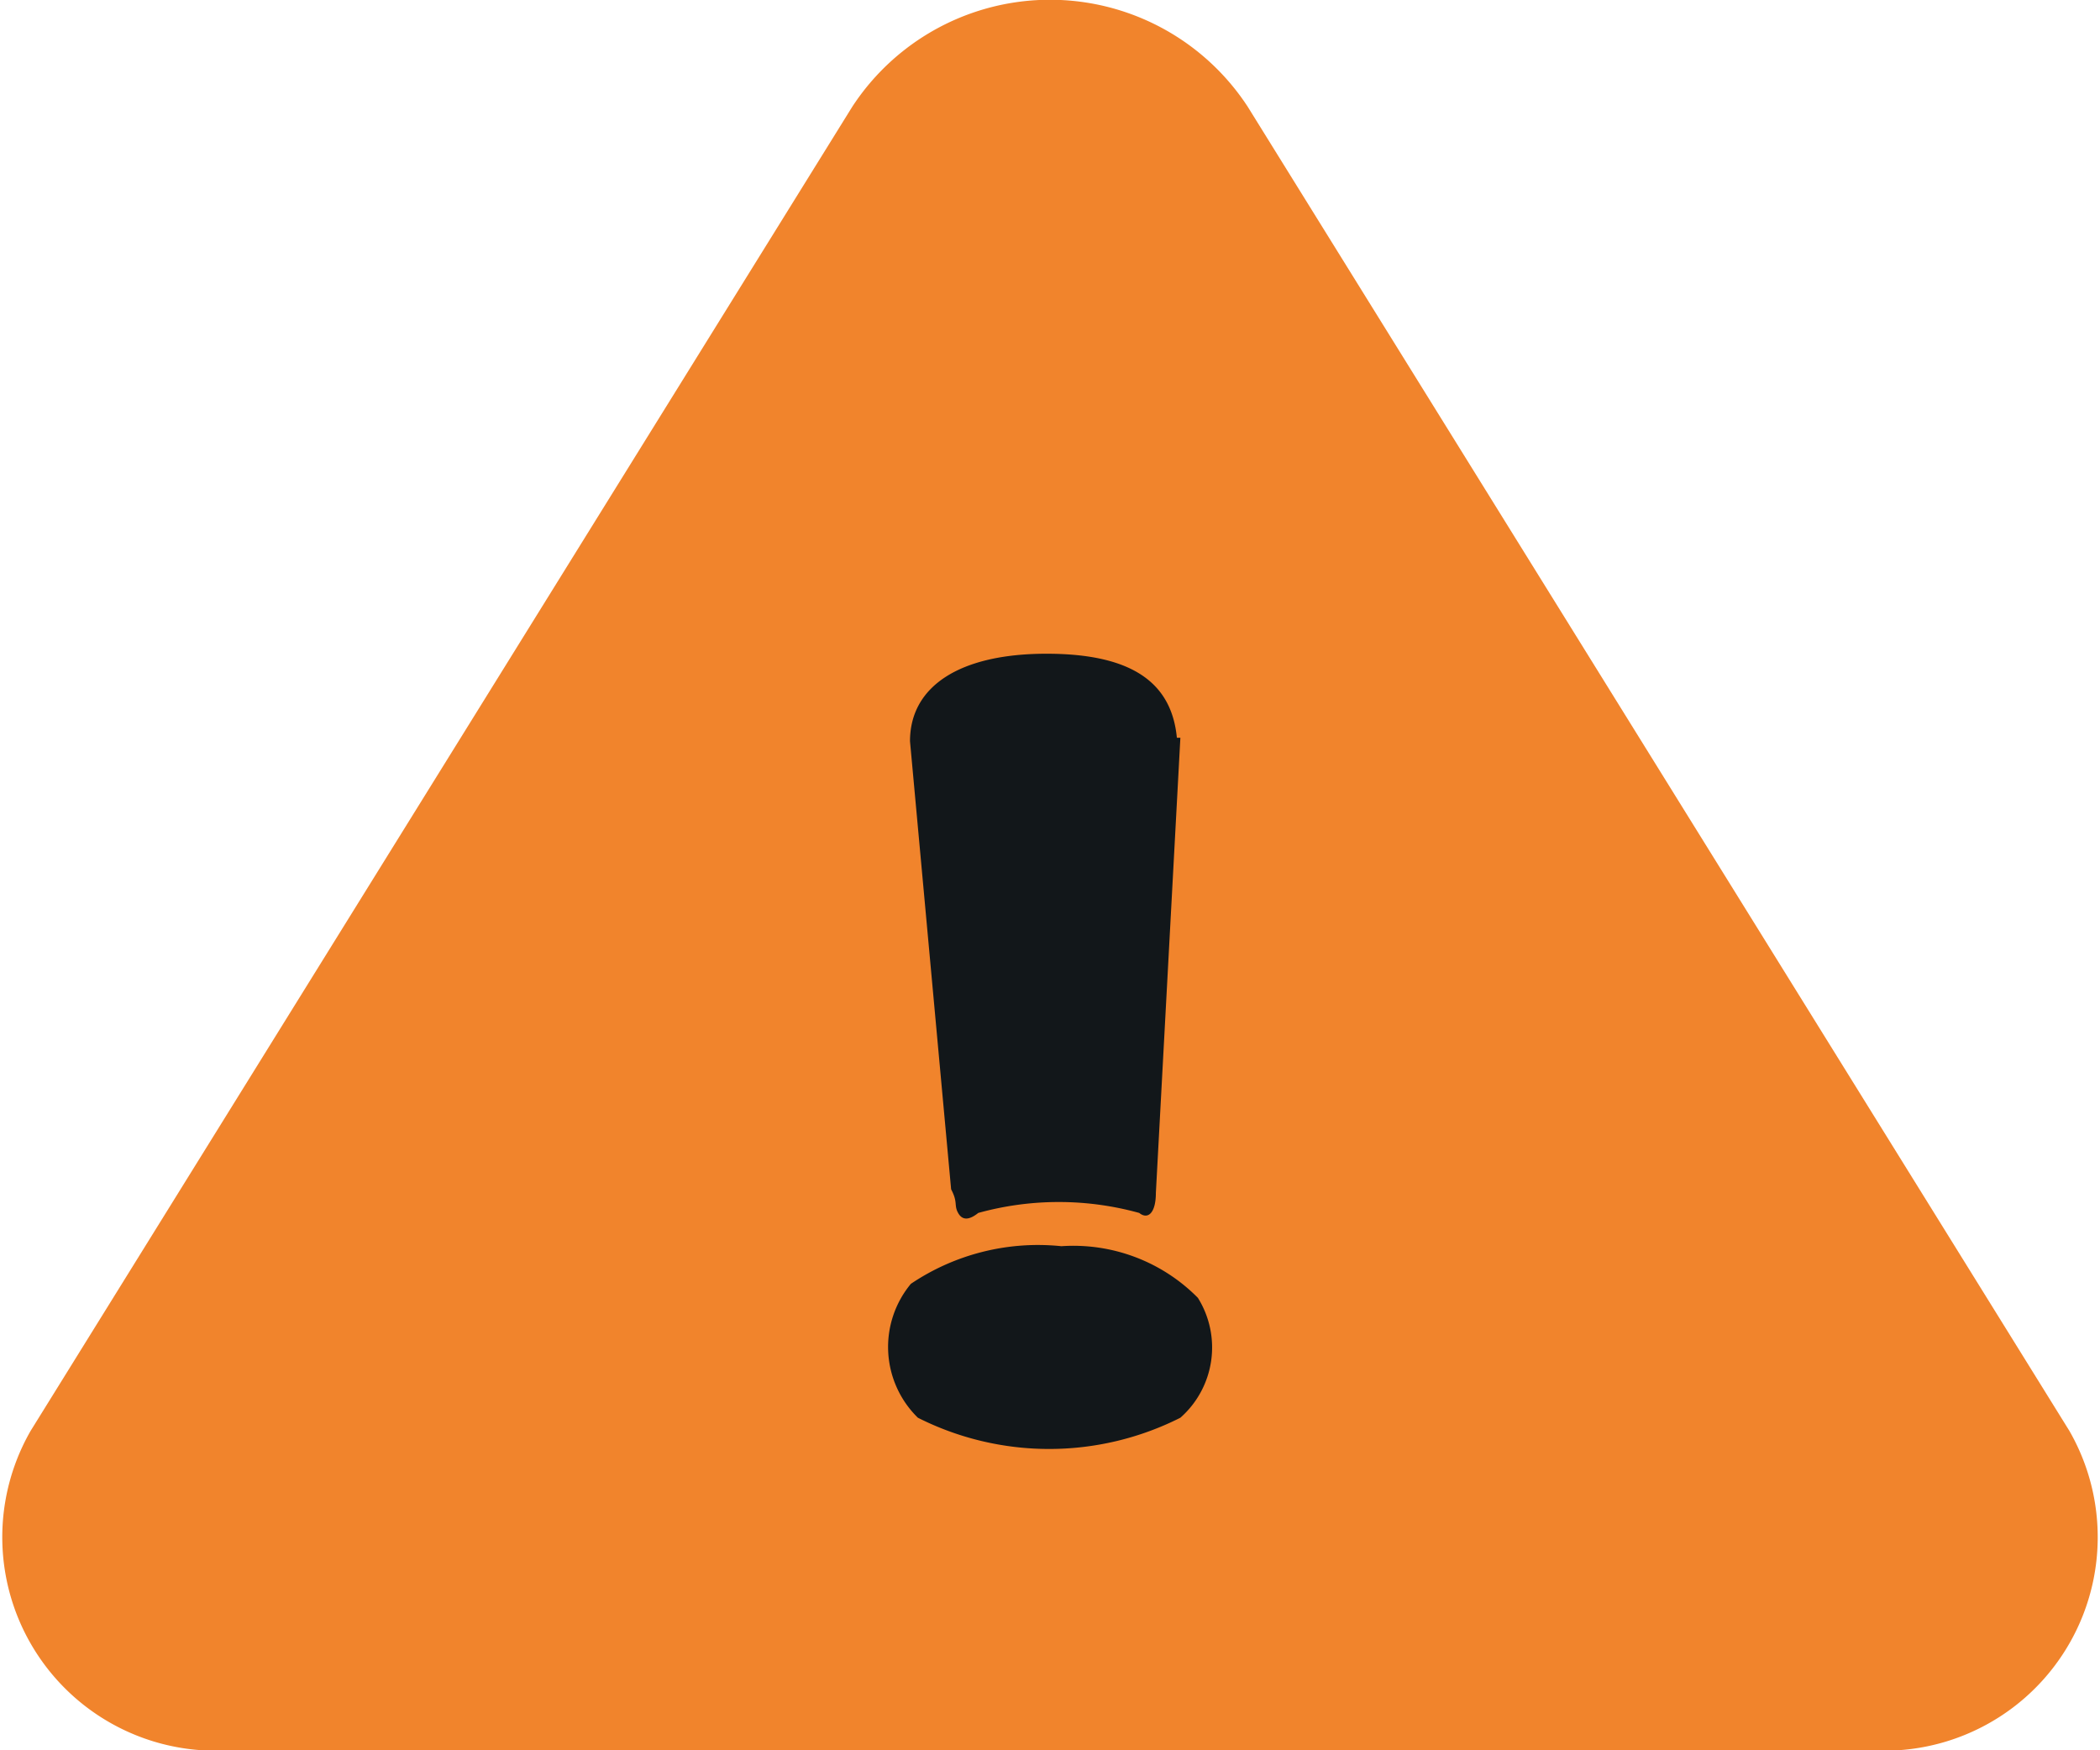 <svg xmlns="http://www.w3.org/2000/svg" viewBox="0 0 24 20"><defs><style>.cls-1{fill:#f1842c;fill-rule:evenodd;}.cls-2{isolation:isolate;}.cls-3{fill:#12171a;}</style></defs><g id="图层_2" data-name="图层 2"><g id="图层_1-2" data-name="图层 1"><path class="cls-1" d="M9.74,1.22.35,16.35A2.44,2.44,0,0,0,2.62,20H21.38a2.44,2.44,0,0,0,2.27-3.65L14.26,1.22A2.7,2.7,0,0,0,9.74,1.22Z"/><g class="cls-2"><g class="cls-2"><path class="cls-3" d="M13.49,16.2a3.33,3.33,0,0,1-3,0,1.13,1.13,0,0,1-.08-1.53,2.6,2.6,0,0,1,1.72-.43,2,2,0,0,1,1.56.59A1.07,1.07,0,0,1,13.49,16.2Zm0-7.77-.28,5.2c0,.23-.09.31-.19.23h0a3.45,3.45,0,0,0-1.84,0c-.1.08-.18.09-.23,0s0-.12-.08-.27l-.47-5.12c0-.63.57-1,1.56-1S13.39,7.81,13.45,8.43Z"/></g></g></g></g></svg>